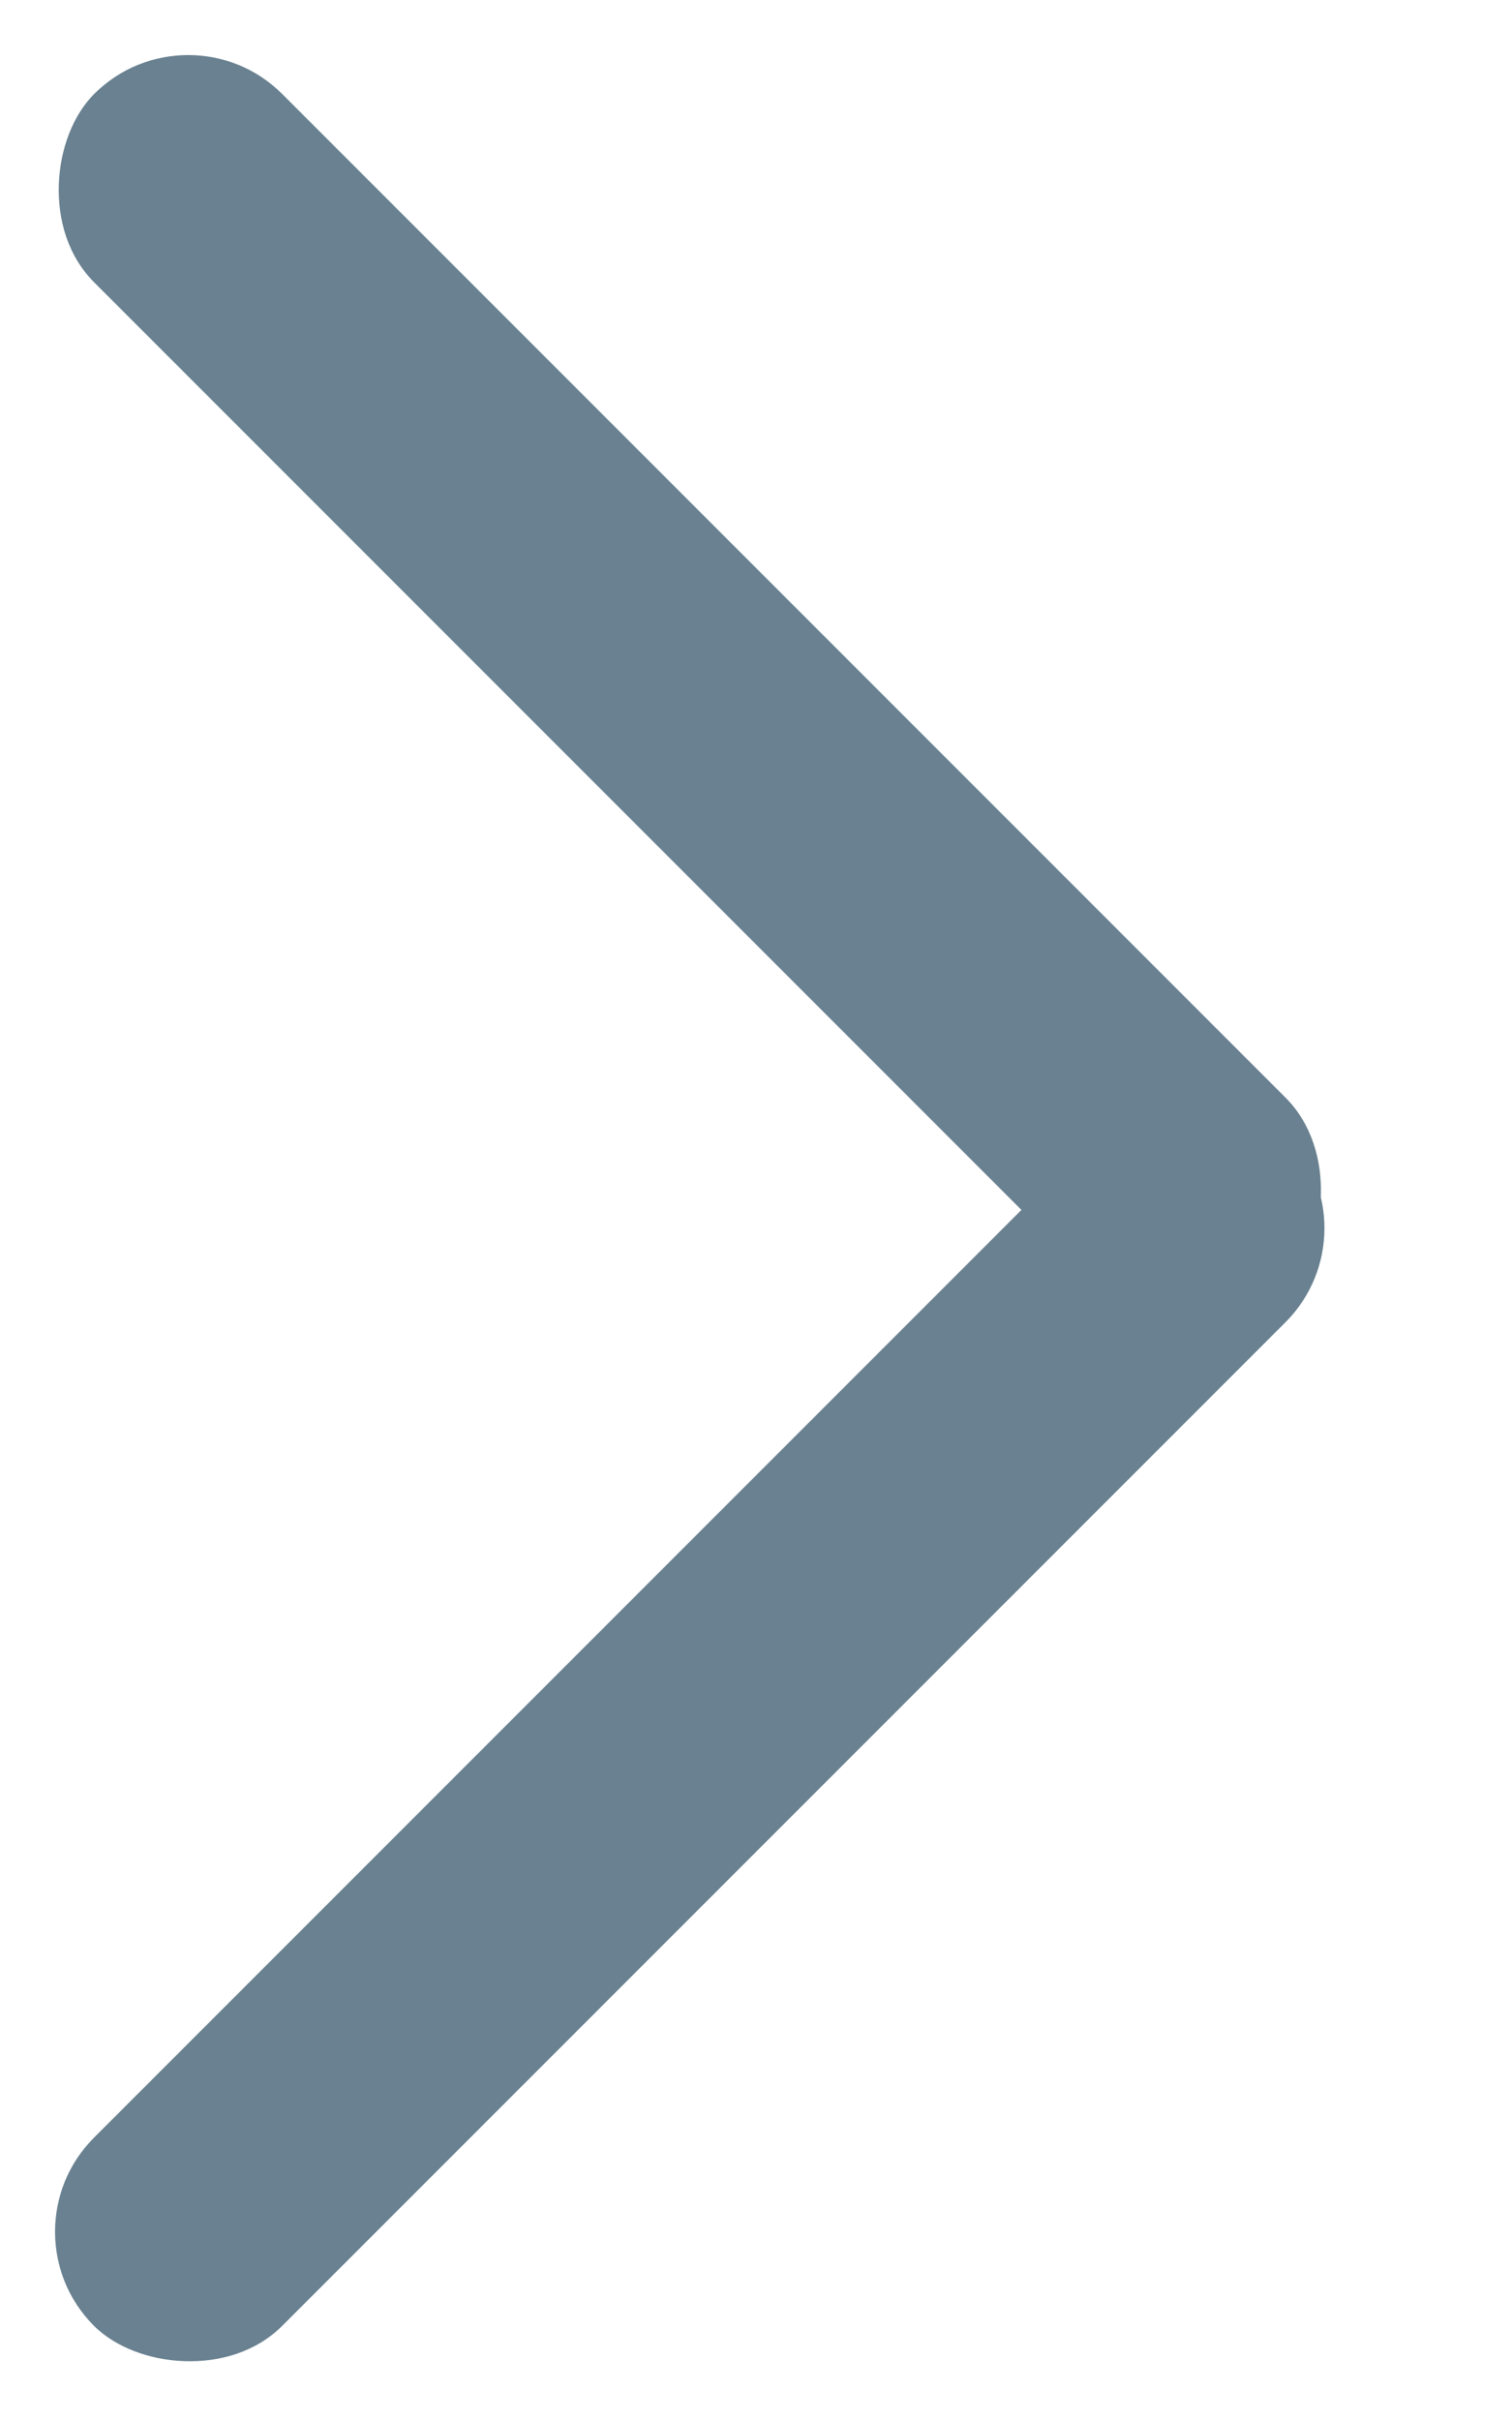 <svg width='5' height='8' viewBox='0 0 5 8' fill='none' xmlns='http://www.w3.org/2000/svg'>
<rect x='4.562' y='4.06' width='5.572' height='0.88' rx='0.44' transform='rotate(135 4.562 4.06)' fill='#698190'/>
<rect x='3.94' y='4.562' width='5.572' height='0.88' rx='0.44' transform='rotate(-135 3.94 4.562)' fill='#698190'/>
</svg>
